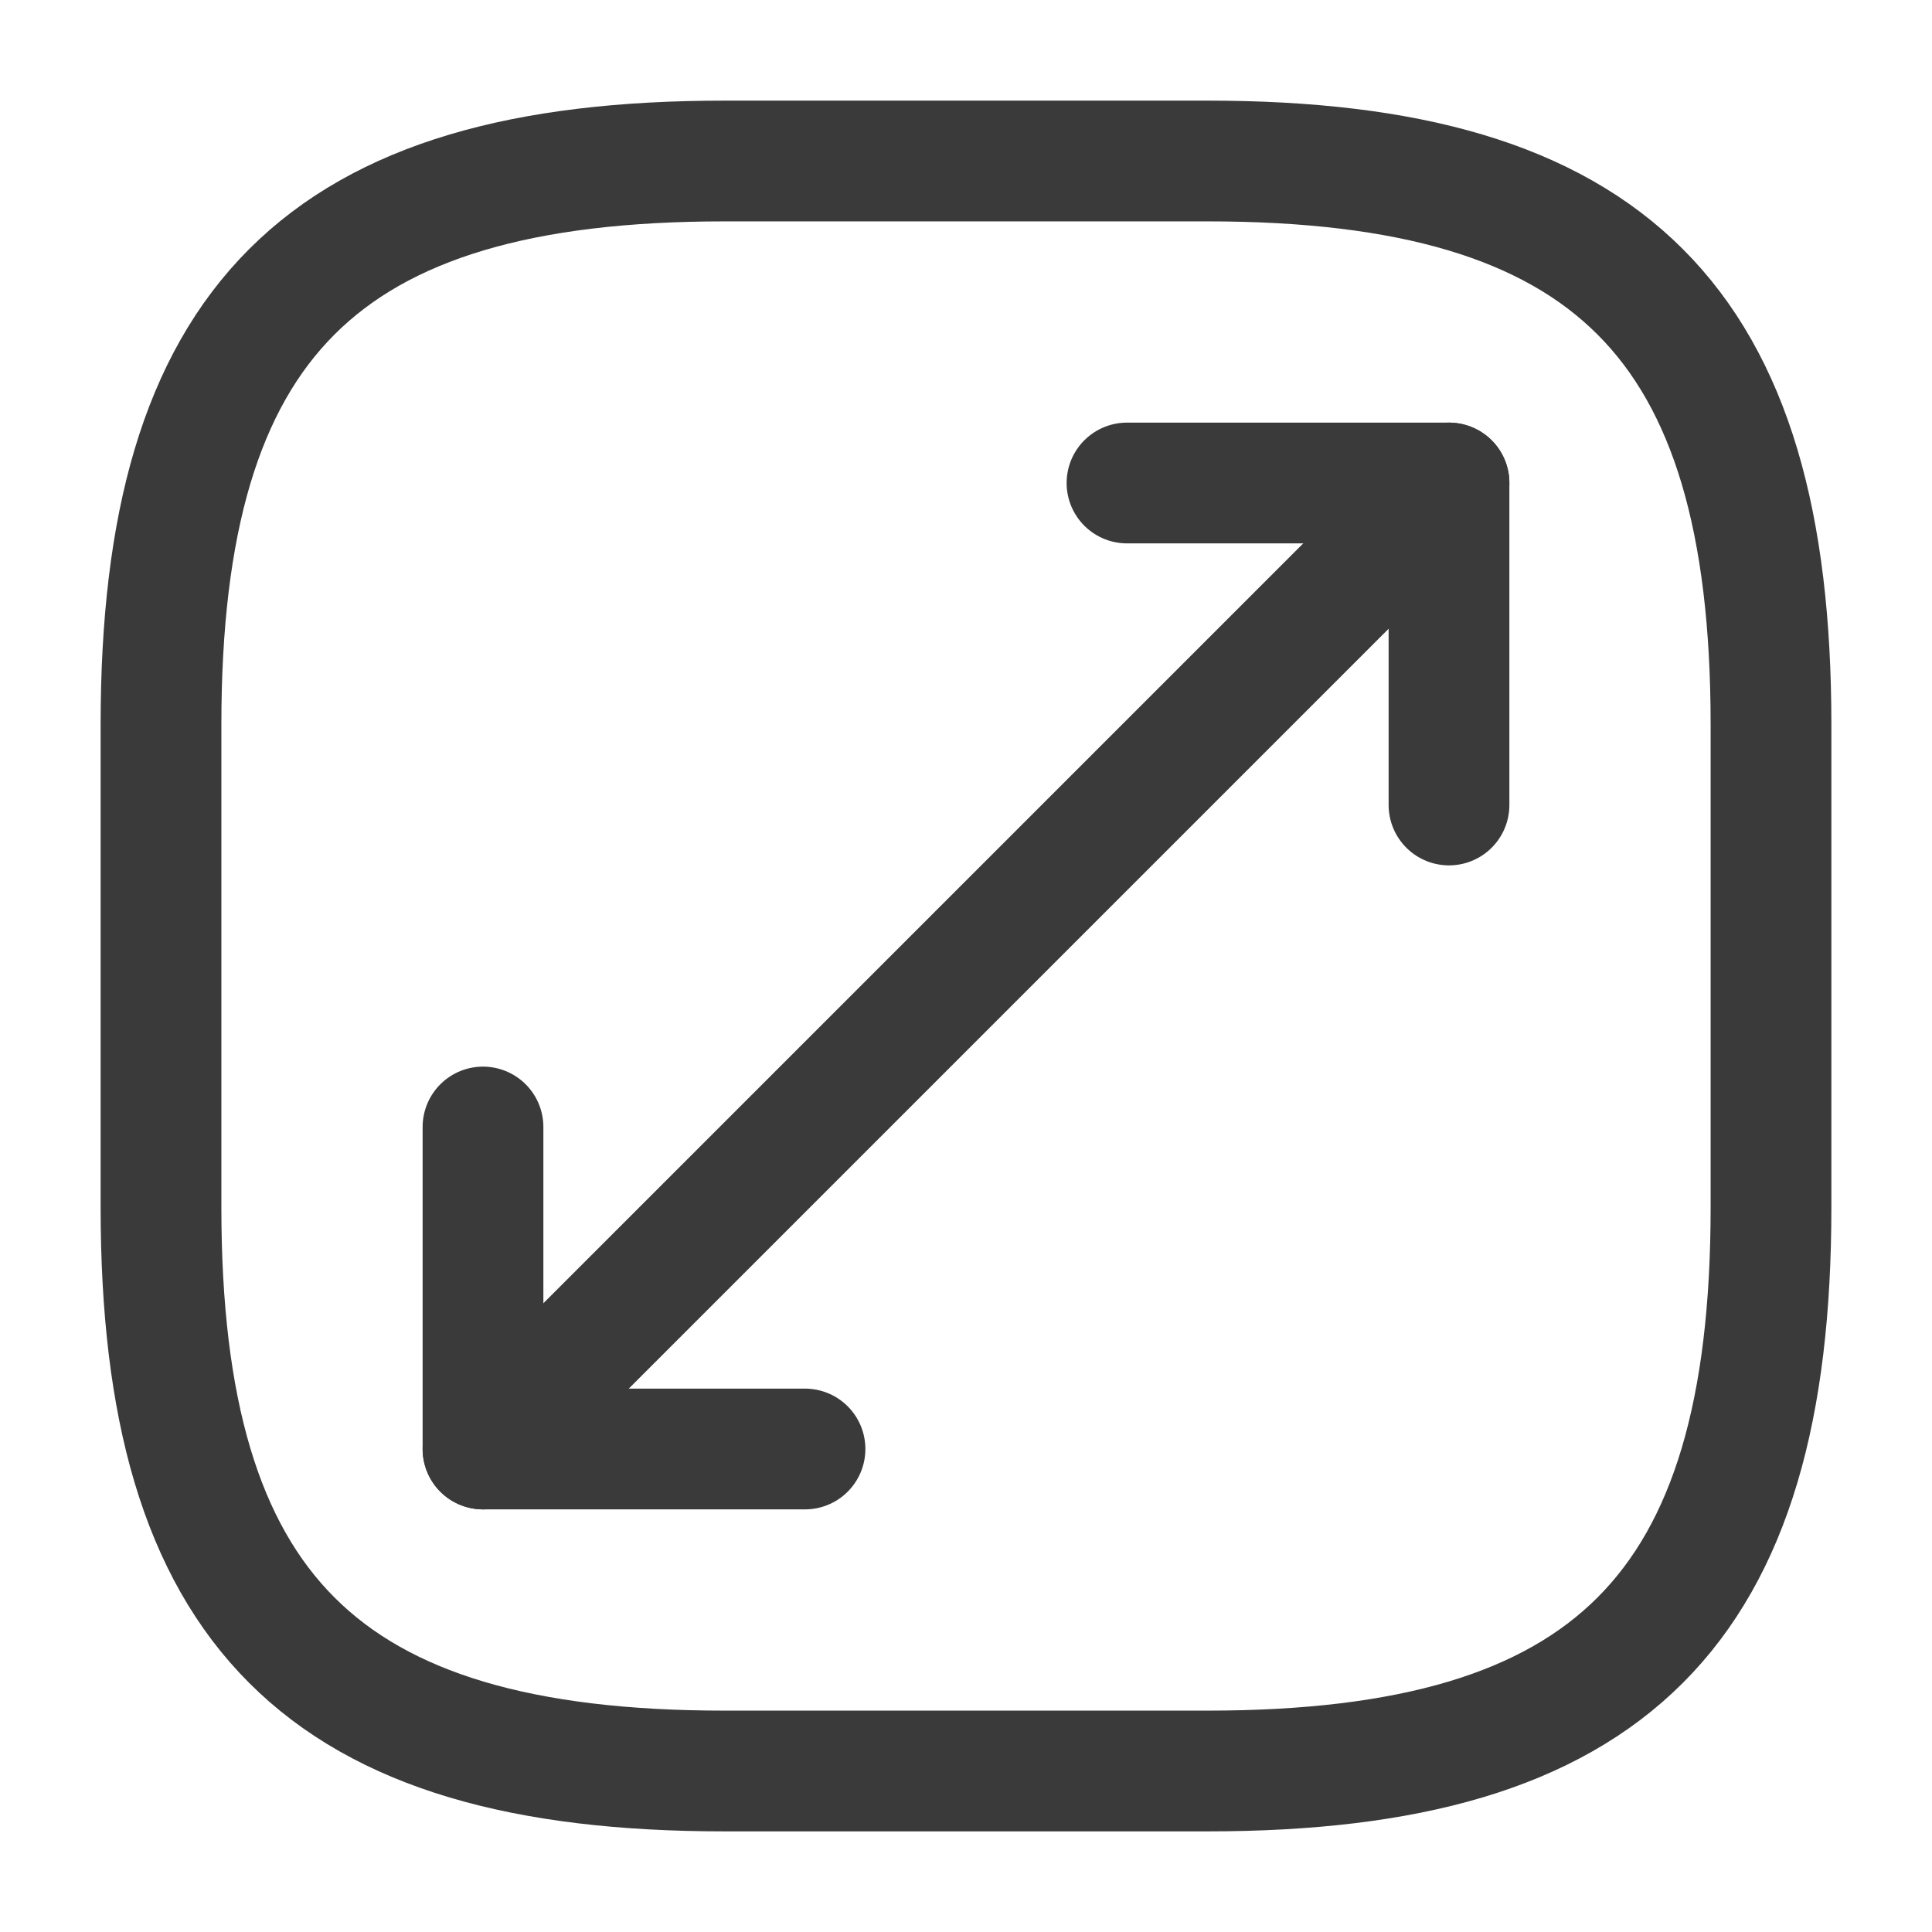 <svg width="24" height="24" viewBox="0 0 24 24" fill="none" xmlns="http://www.w3.org/2000/svg">
<path d="M9 22H15C20 22 22 20 22 15V9C22 4 20 2 15 2H9C4 2 2 4 2 9V15C2 20 4 22 9 22Z" stroke="#3A3A3A" stroke-width="1.5" stroke-linecap="round" stroke-linejoin="round"/>
<path d="M18 6L6 18" stroke="#3A3A3A" stroke-width="1.5" stroke-linecap="round" stroke-linejoin="round"/>
<path d="M18 10V6H14" stroke="#3A3A3A" stroke-width="1.5" stroke-linecap="round" stroke-linejoin="round"/>
<path d="M6 14V18H10" stroke="#3A3A3A" stroke-width="1.5" stroke-linecap="round" stroke-linejoin="round"/>
</svg>
